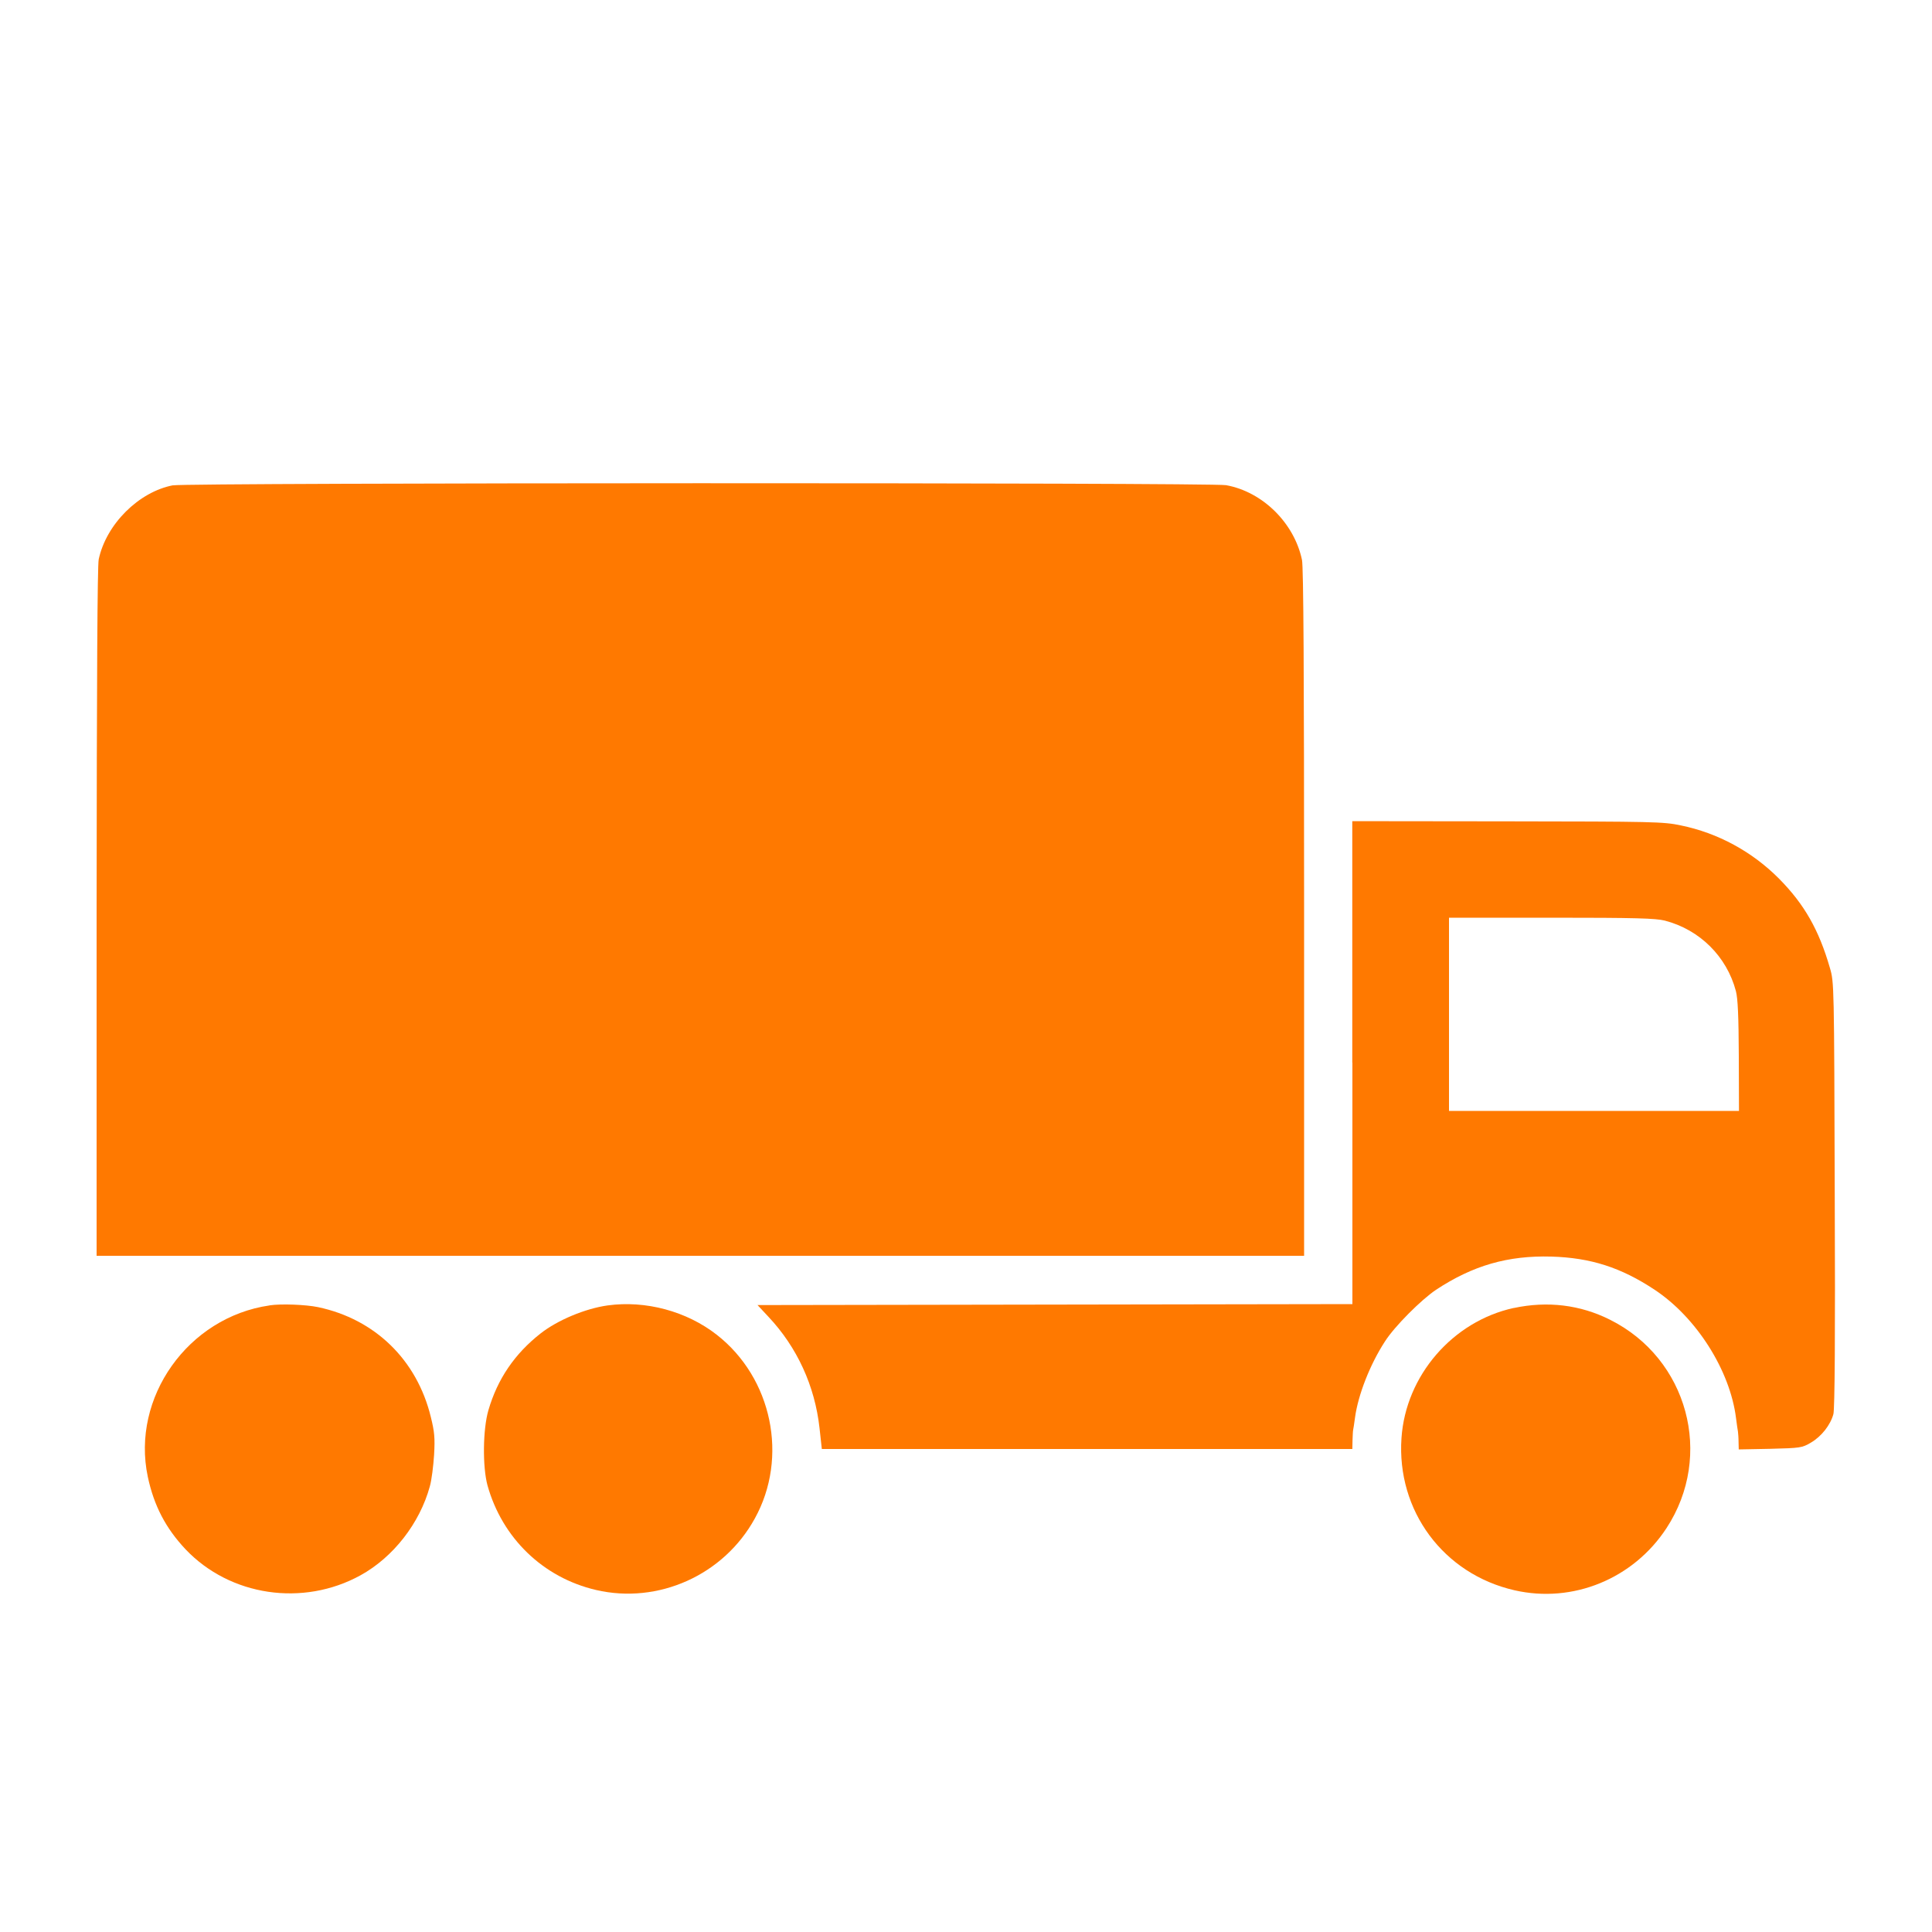 <!-- Generated by IcoMoon.io -->
<svg version="1.1" xmlns="http://www.w3.org/2000/svg" width="32" height="32" viewBox="0 0 32 32">
<title>logistics</title>
<path fill="#ff7900" d="M2.864 8.038c-0.566 0.109-1.104 0.643-1.229 1.226-0.022 0.109-0.032 1.952-0.035 5.846v5.69h20v-5.68c0-4.019-0.010-5.725-0.035-5.846-0.128-0.611-0.653-1.13-1.258-1.238-0.246-0.045-17.206-0.042-17.443 0.003z"></path>
<path fill="#ff7900" d="M22.4 17.6v4l-9.853 0.016 0.179 0.192c0.477 0.506 0.771 1.149 0.848 1.846l0.038 0.346h8.787l0.003-0.144c0.003-0.080 0.006-0.154 0.010-0.17 0.003-0.013 0.019-0.109 0.032-0.211 0.051-0.371 0.246-0.874 0.496-1.258 0.16-0.25 0.598-0.688 0.845-0.854 0.611-0.403 1.19-0.57 1.91-0.55 0.65 0.019 1.152 0.179 1.712 0.55 0.691 0.458 1.248 1.334 1.347 2.125 0.013 0.096 0.026 0.198 0.032 0.224 0.003 0.026 0.010 0.102 0.010 0.173l0.003 0.122 0.522-0.010c0.502-0.013 0.525-0.016 0.672-0.102 0.176-0.102 0.326-0.294 0.374-0.474 0.022-0.083 0.032-1.293 0.022-3.635-0.010-3.494-0.010-3.514-0.080-3.754-0.182-0.63-0.422-1.053-0.842-1.478-0.445-0.448-1.014-0.758-1.629-0.883-0.288-0.061-0.451-0.064-2.87-0.067l-2.57-0.003v4zM27.574 15.248c0.579 0.15 1.027 0.595 1.178 1.168 0.032 0.122 0.045 0.413 0.048 1.075l0.003 0.909h-4.803v-3.2h1.696c1.405 0 1.725 0.010 1.878 0.048z"></path>
<path fill="#ff7900" d="M4.464 21.622c-1.35 0.195-2.294 1.526-2.016 2.838 0.102 0.48 0.298 0.854 0.627 1.203 0.736 0.774 1.942 0.954 2.896 0.429 0.541-0.298 0.982-0.861 1.149-1.475 0.029-0.102 0.058-0.336 0.070-0.522 0.016-0.282 0.006-0.381-0.054-0.624-0.23-0.947-0.925-1.622-1.869-1.821-0.202-0.042-0.614-0.058-0.803-0.029z"></path>
<path fill="#ff7900" d="M10.064 21.622c-0.368 0.051-0.829 0.243-1.11 0.464-0.429 0.336-0.714 0.755-0.864 1.27-0.093 0.317-0.099 0.938-0.016 1.245 0.243 0.874 0.922 1.53 1.798 1.734 1.030 0.24 2.115-0.246 2.63-1.184 0.56-1.011 0.288-2.326-0.63-3.043-0.499-0.39-1.178-0.573-1.808-0.486z"></path>
<path fill="#ff7900" d="M25.072 21.664c-1.011 0.221-1.789 1.12-1.859 2.154-0.083 1.203 0.694 2.253 1.872 2.522 0.966 0.221 1.968-0.189 2.518-1.030 0.787-1.203 0.352-2.806-0.934-3.45-0.496-0.25-1.040-0.314-1.597-0.195z"></path>
</svg>
